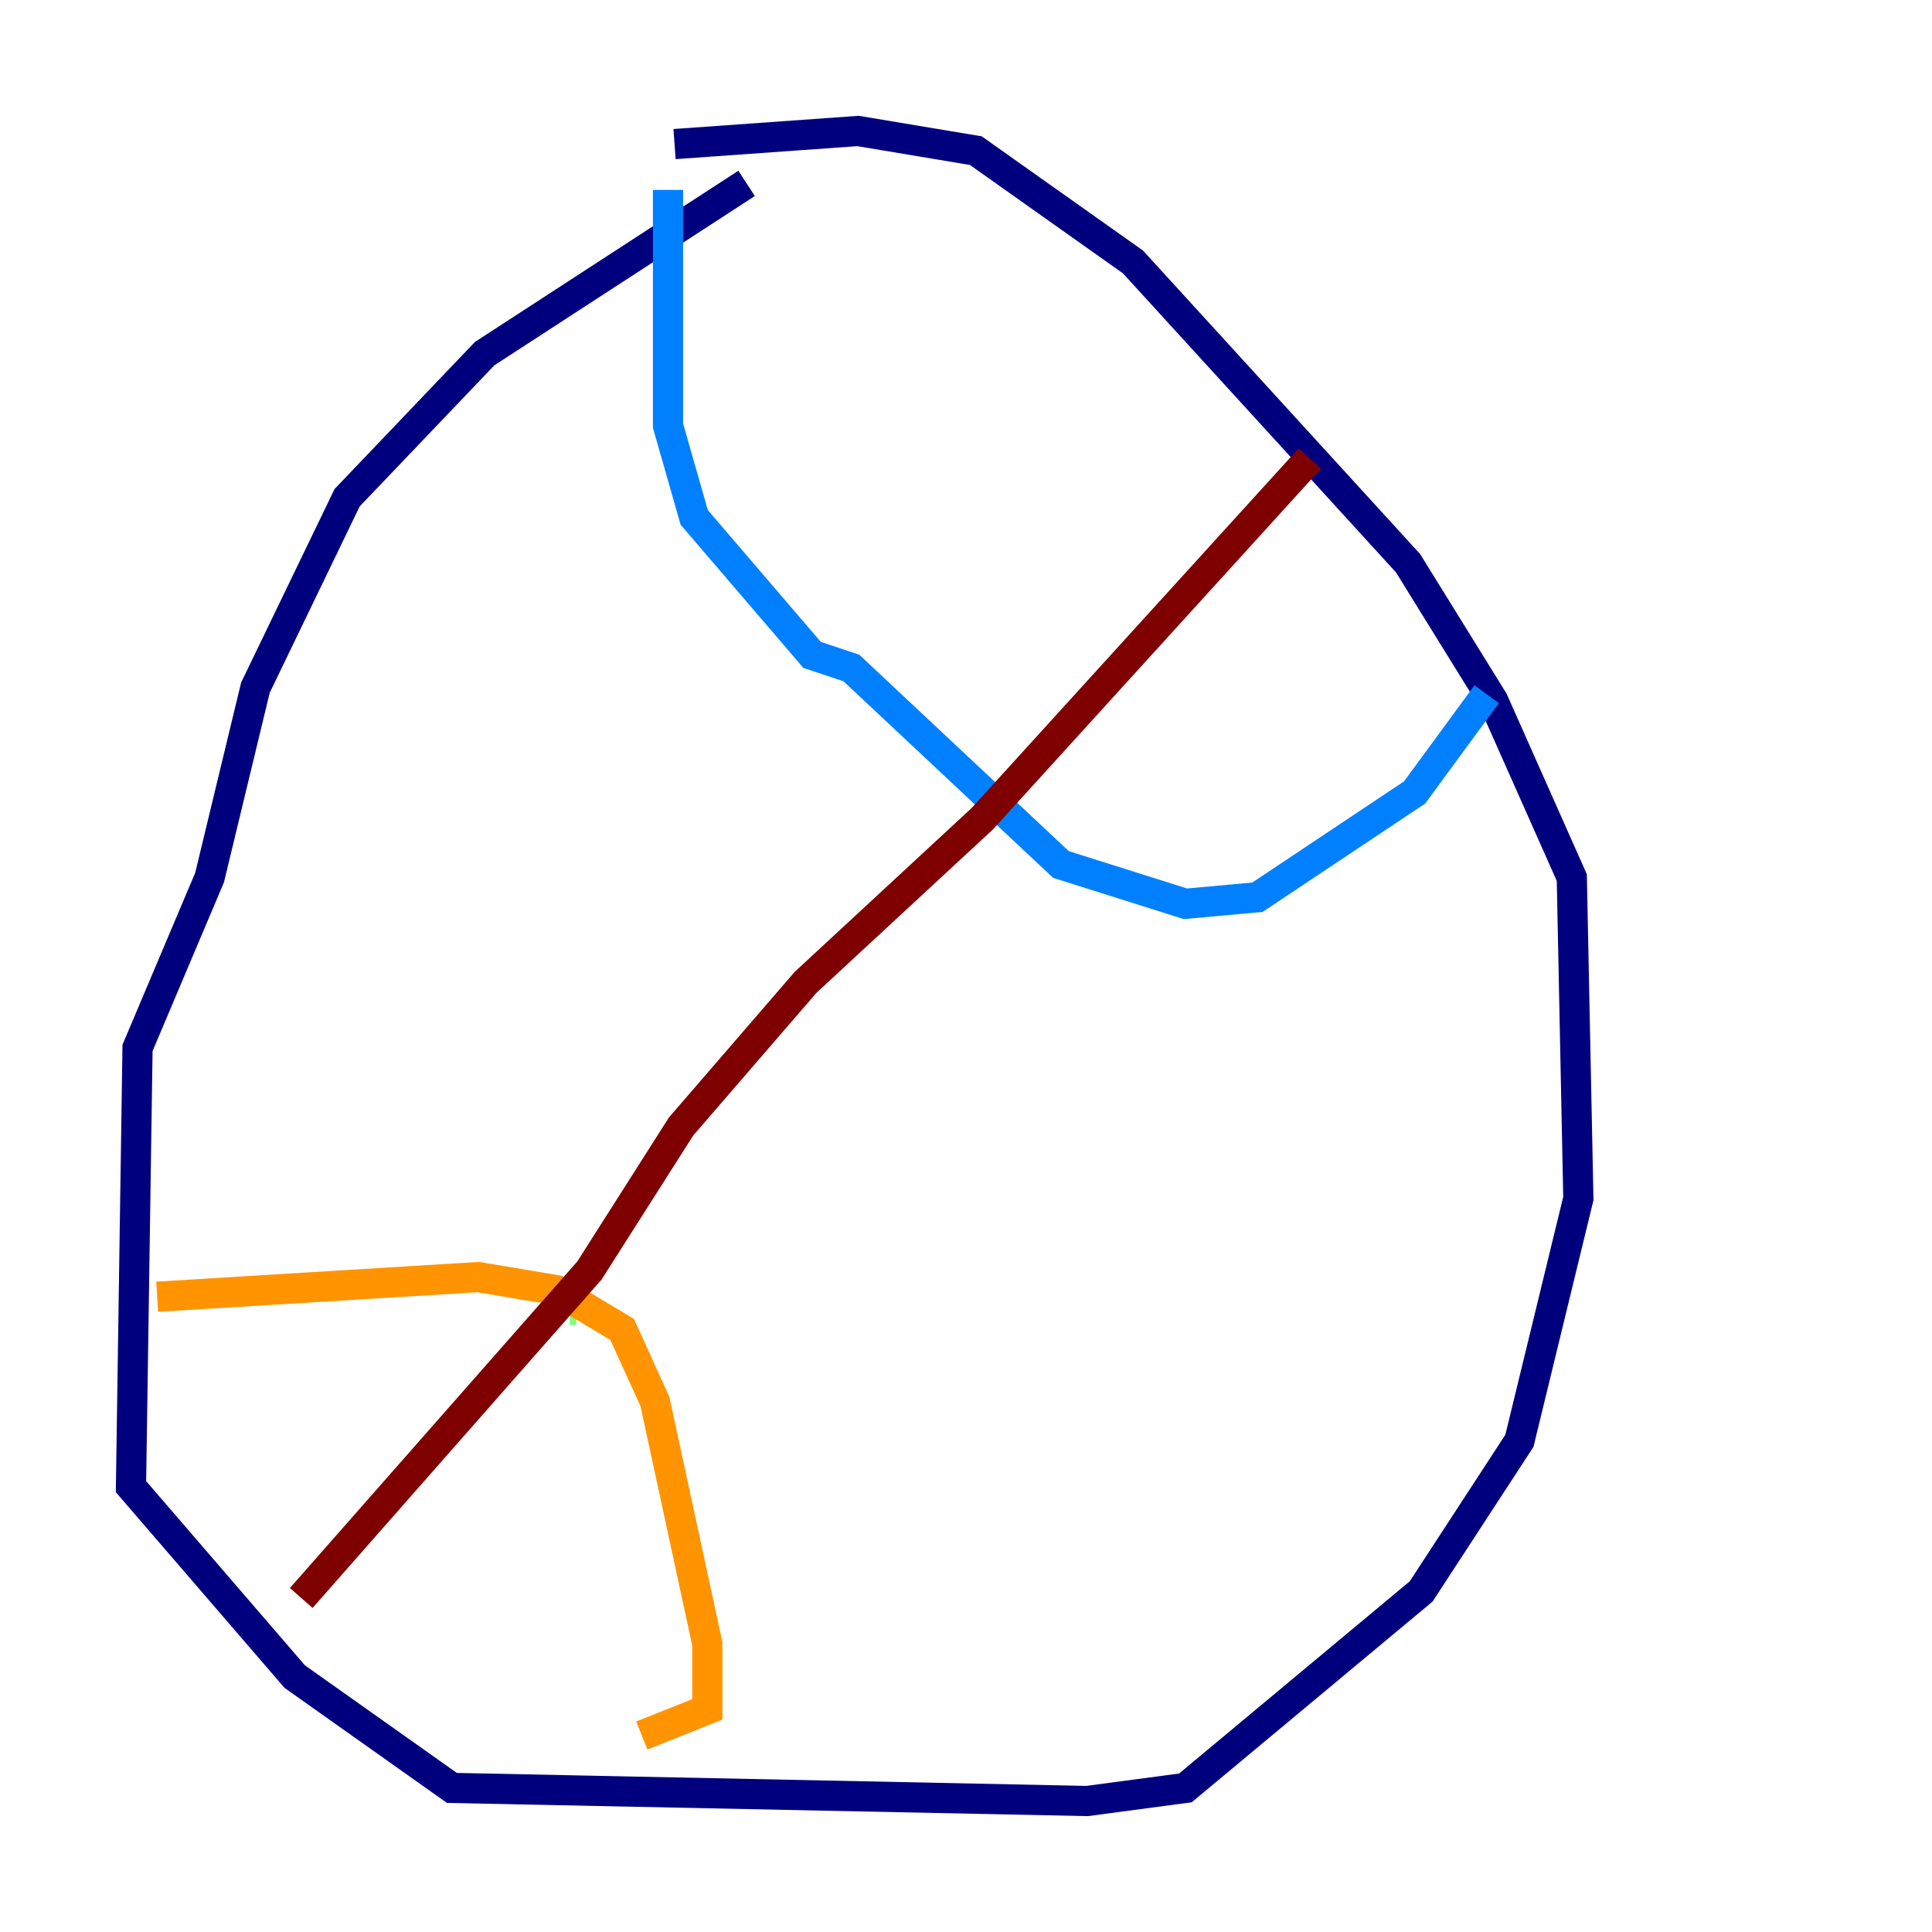 <?xml version="1.0" encoding="utf-8" ?>
<svg baseProfile="tiny" height="128" version="1.2" viewBox="0,0,128,128" width="128" xmlns="http://www.w3.org/2000/svg" xmlns:ev="http://www.w3.org/2001/xml-events" xmlns:xlink="http://www.w3.org/1999/xlink"><defs /><polyline fill="none" points="49.464,12.149 32.108,23.43 22.997,32.976 16.922,45.559 13.885,58.142 9.112,69.424 8.678,98.495 19.525,111.078 29.939,118.454 72.027,119.322 78.536,118.454 94.156,105.437 100.664,95.458 104.57,79.403 104.136,58.142 98.929,46.427 93.288,37.315 75.064,17.356 64.651,9.98 56.841,8.678 44.691,9.546" stroke="#00007f" stroke-width="2" /><polyline fill="none" points="44.258,12.583 44.258,28.203 45.993,34.278 53.803,43.39 56.407,44.258 70.291,57.275 78.536,59.878 83.308,59.444 93.722,52.502 98.495,45.993" stroke="#0080ff" stroke-width="2" /><polyline fill="none" points="37.749,86.78 38.183,86.78" stroke="#7cff79" stroke-width="2" /><polyline fill="none" points="10.414,85.912 31.675,84.61 36.881,85.478 41.22,88.081 43.39,92.854 46.861,108.909 46.861,113.248 42.522,114.983" stroke="#ff9400" stroke-width="2" /><polyline fill="none" points="19.959,105.871 39.051,84.176 45.125,74.63 53.37,65.085 65.085,54.237 86.78,30.373" stroke="#7f0000" stroke-width="2" /></svg>